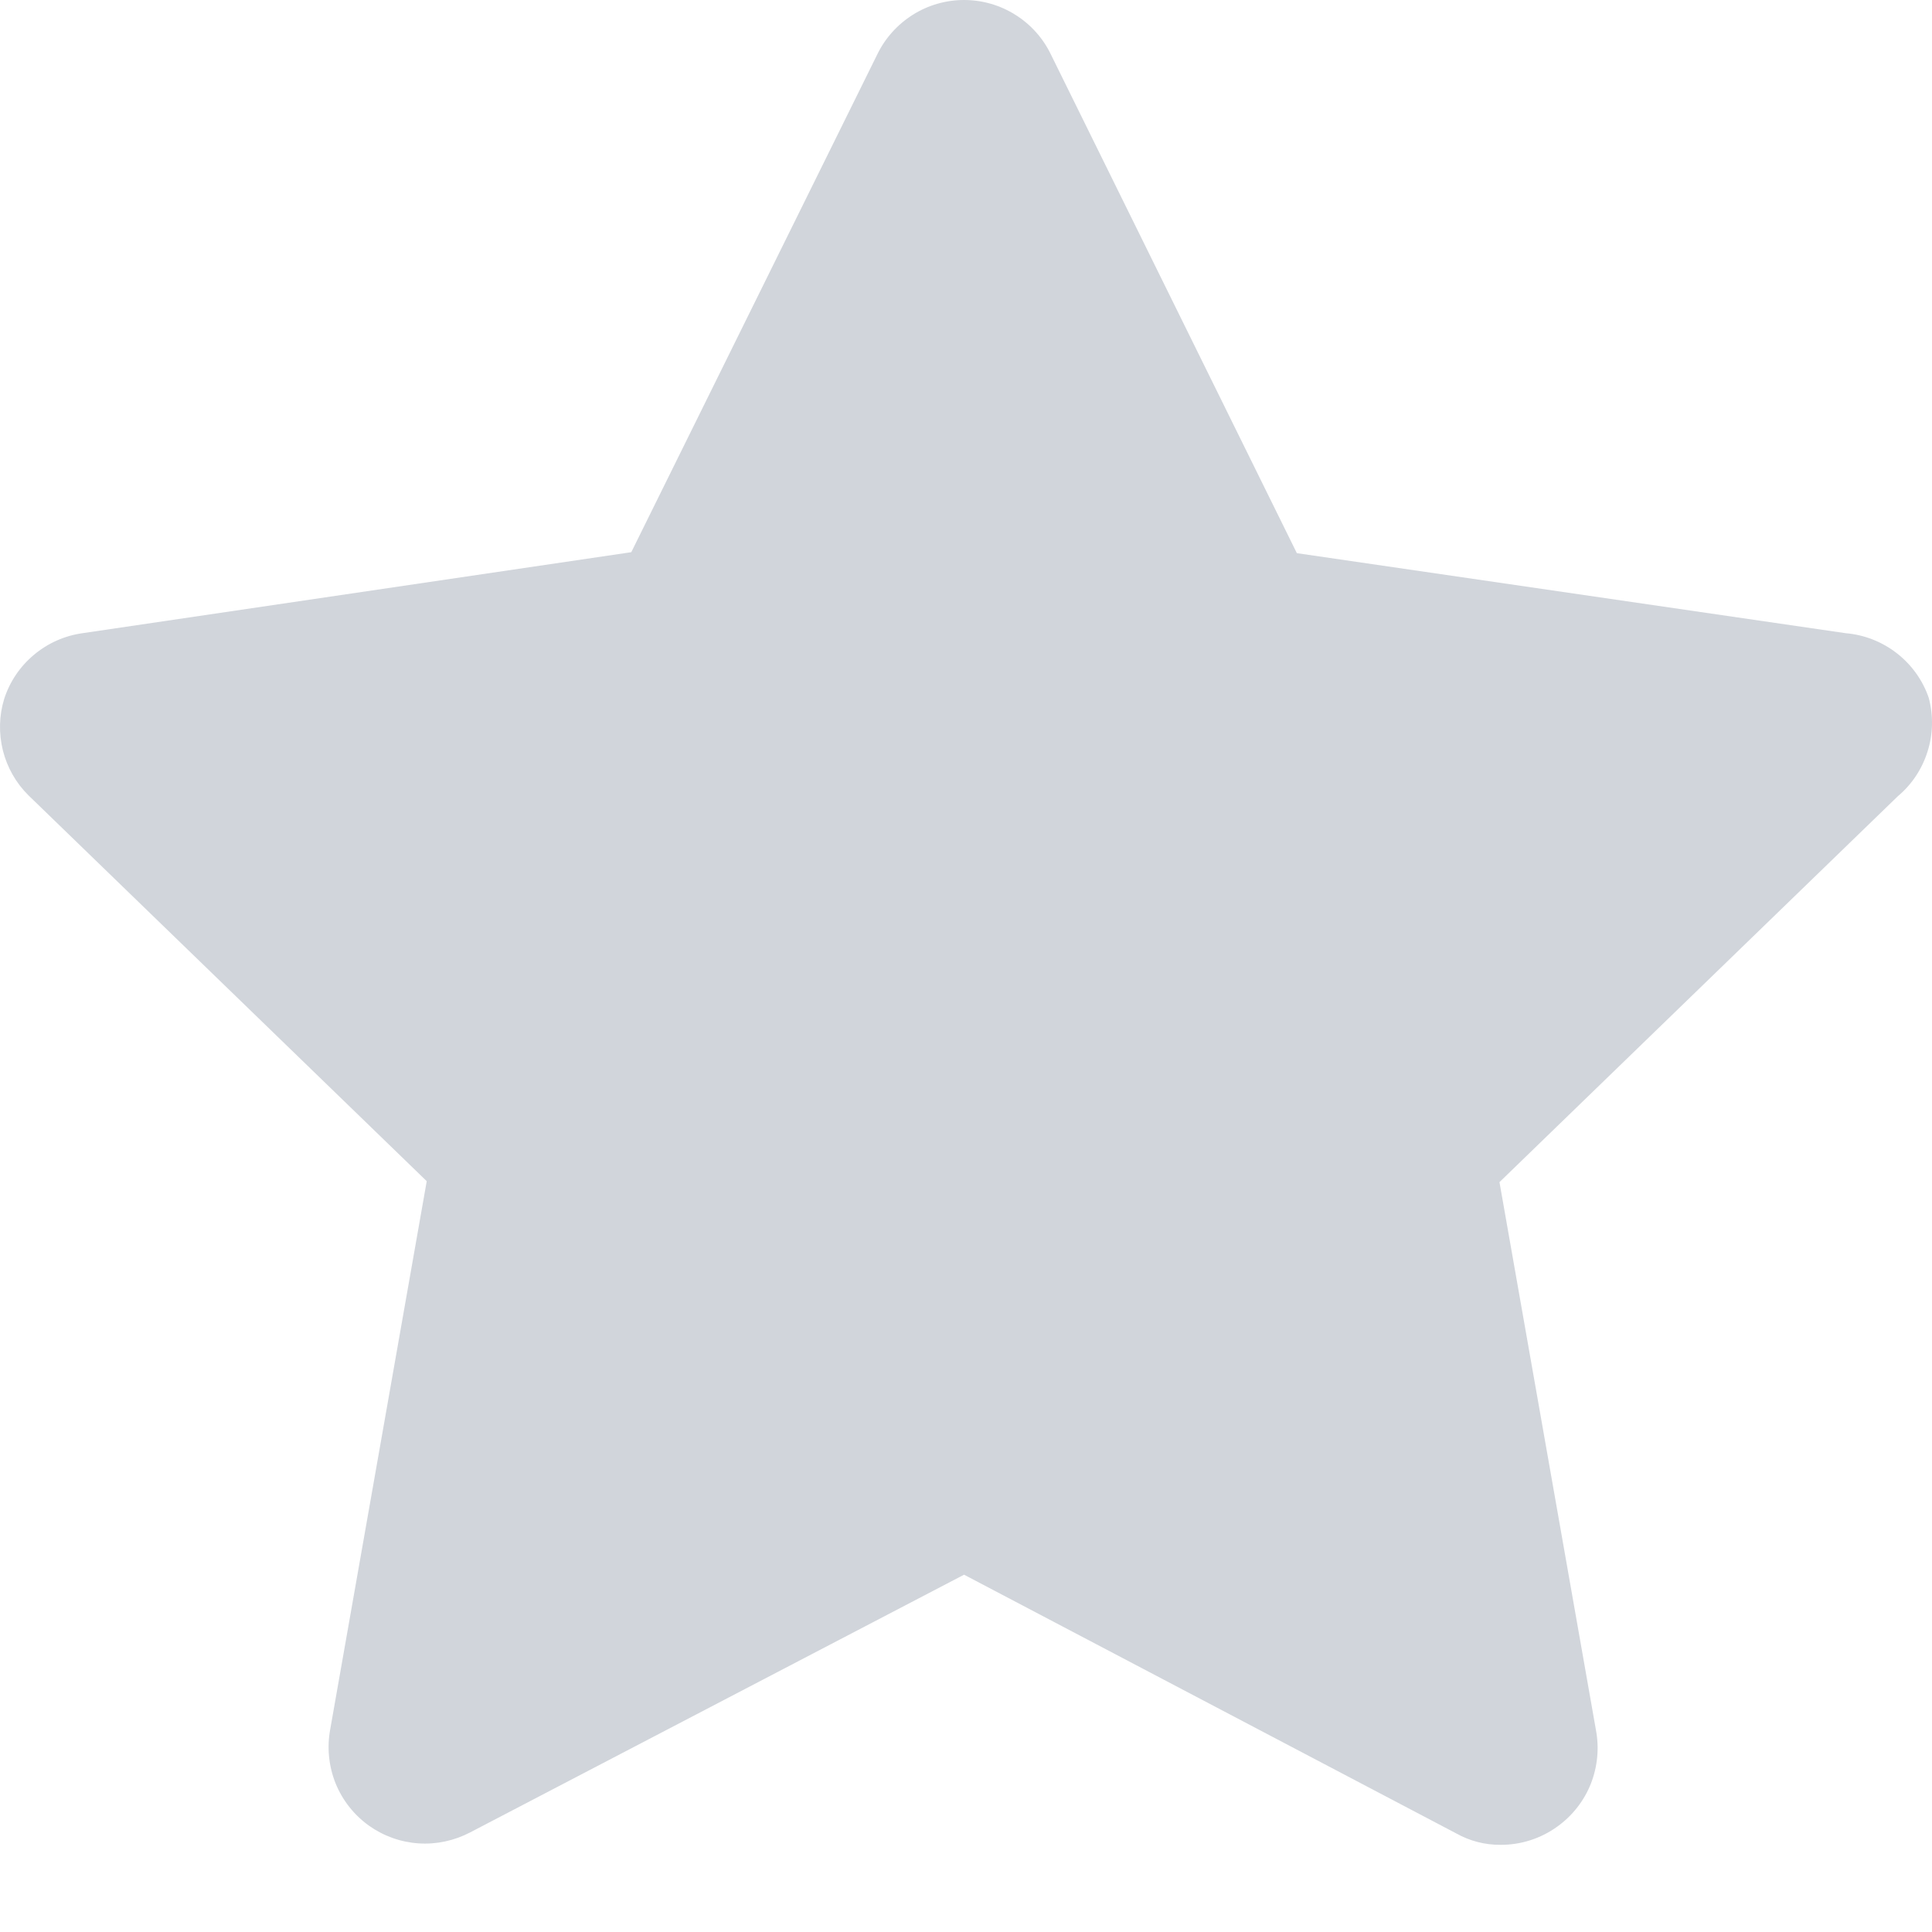 <?xml version="1.0" encoding="UTF-8" standalone="no"?>
<!DOCTYPE svg PUBLIC "-//W3C//DTD SVG 1.1//EN" "http://www.w3.org/Graphics/SVG/1.1/DTD/svg11.dtd">
<svg width="100%" height="100%" viewBox="0 0 16 16" version="1.1" xmlns="http://www.w3.org/2000/svg" xmlns:xlink="http://www.w3.org/1999/xlink" xml:space="preserve" xmlns:serif="http://www.serif.com/" style="fill-rule:evenodd;clip-rule:evenodd;stroke-linejoin:round;stroke-miterlimit:2;">
    <path d="M15.973,5.779C15.923,5.633 15.831,5.505 15.709,5.41C15.587,5.315 15.44,5.257 15.286,5.244L10.74,4.581L8.703,0.451C8.638,0.316 8.536,0.202 8.408,0.122C8.281,0.042 8.134,0 7.984,0C7.834,0 7.687,0.042 7.56,0.122C7.433,0.202 7.33,0.316 7.265,0.451L5.228,4.573L0.682,5.244C0.534,5.265 0.395,5.327 0.281,5.423C0.166,5.519 0.081,5.645 0.035,5.787C-0.008,5.926 -0.011,6.074 0.024,6.215C0.059,6.355 0.132,6.484 0.235,6.586L3.534,9.782L2.735,14.32C2.707,14.47 2.722,14.624 2.778,14.766C2.835,14.908 2.931,15.03 3.055,15.119C3.176,15.205 3.318,15.256 3.466,15.266C3.614,15.276 3.762,15.244 3.894,15.175L7.984,13.041L12.059,15.183C12.171,15.246 12.297,15.279 12.426,15.278C12.595,15.279 12.76,15.226 12.897,15.127C13.021,15.038 13.117,14.916 13.174,14.774C13.23,14.632 13.245,14.478 13.217,14.328L12.418,9.79L15.717,6.594C15.833,6.497 15.918,6.368 15.963,6.224C16.009,6.08 16.012,5.926 15.973,5.779Z" style="fill:rgb(209,213,219);fill-rule:nonzero;"/>
</svg>